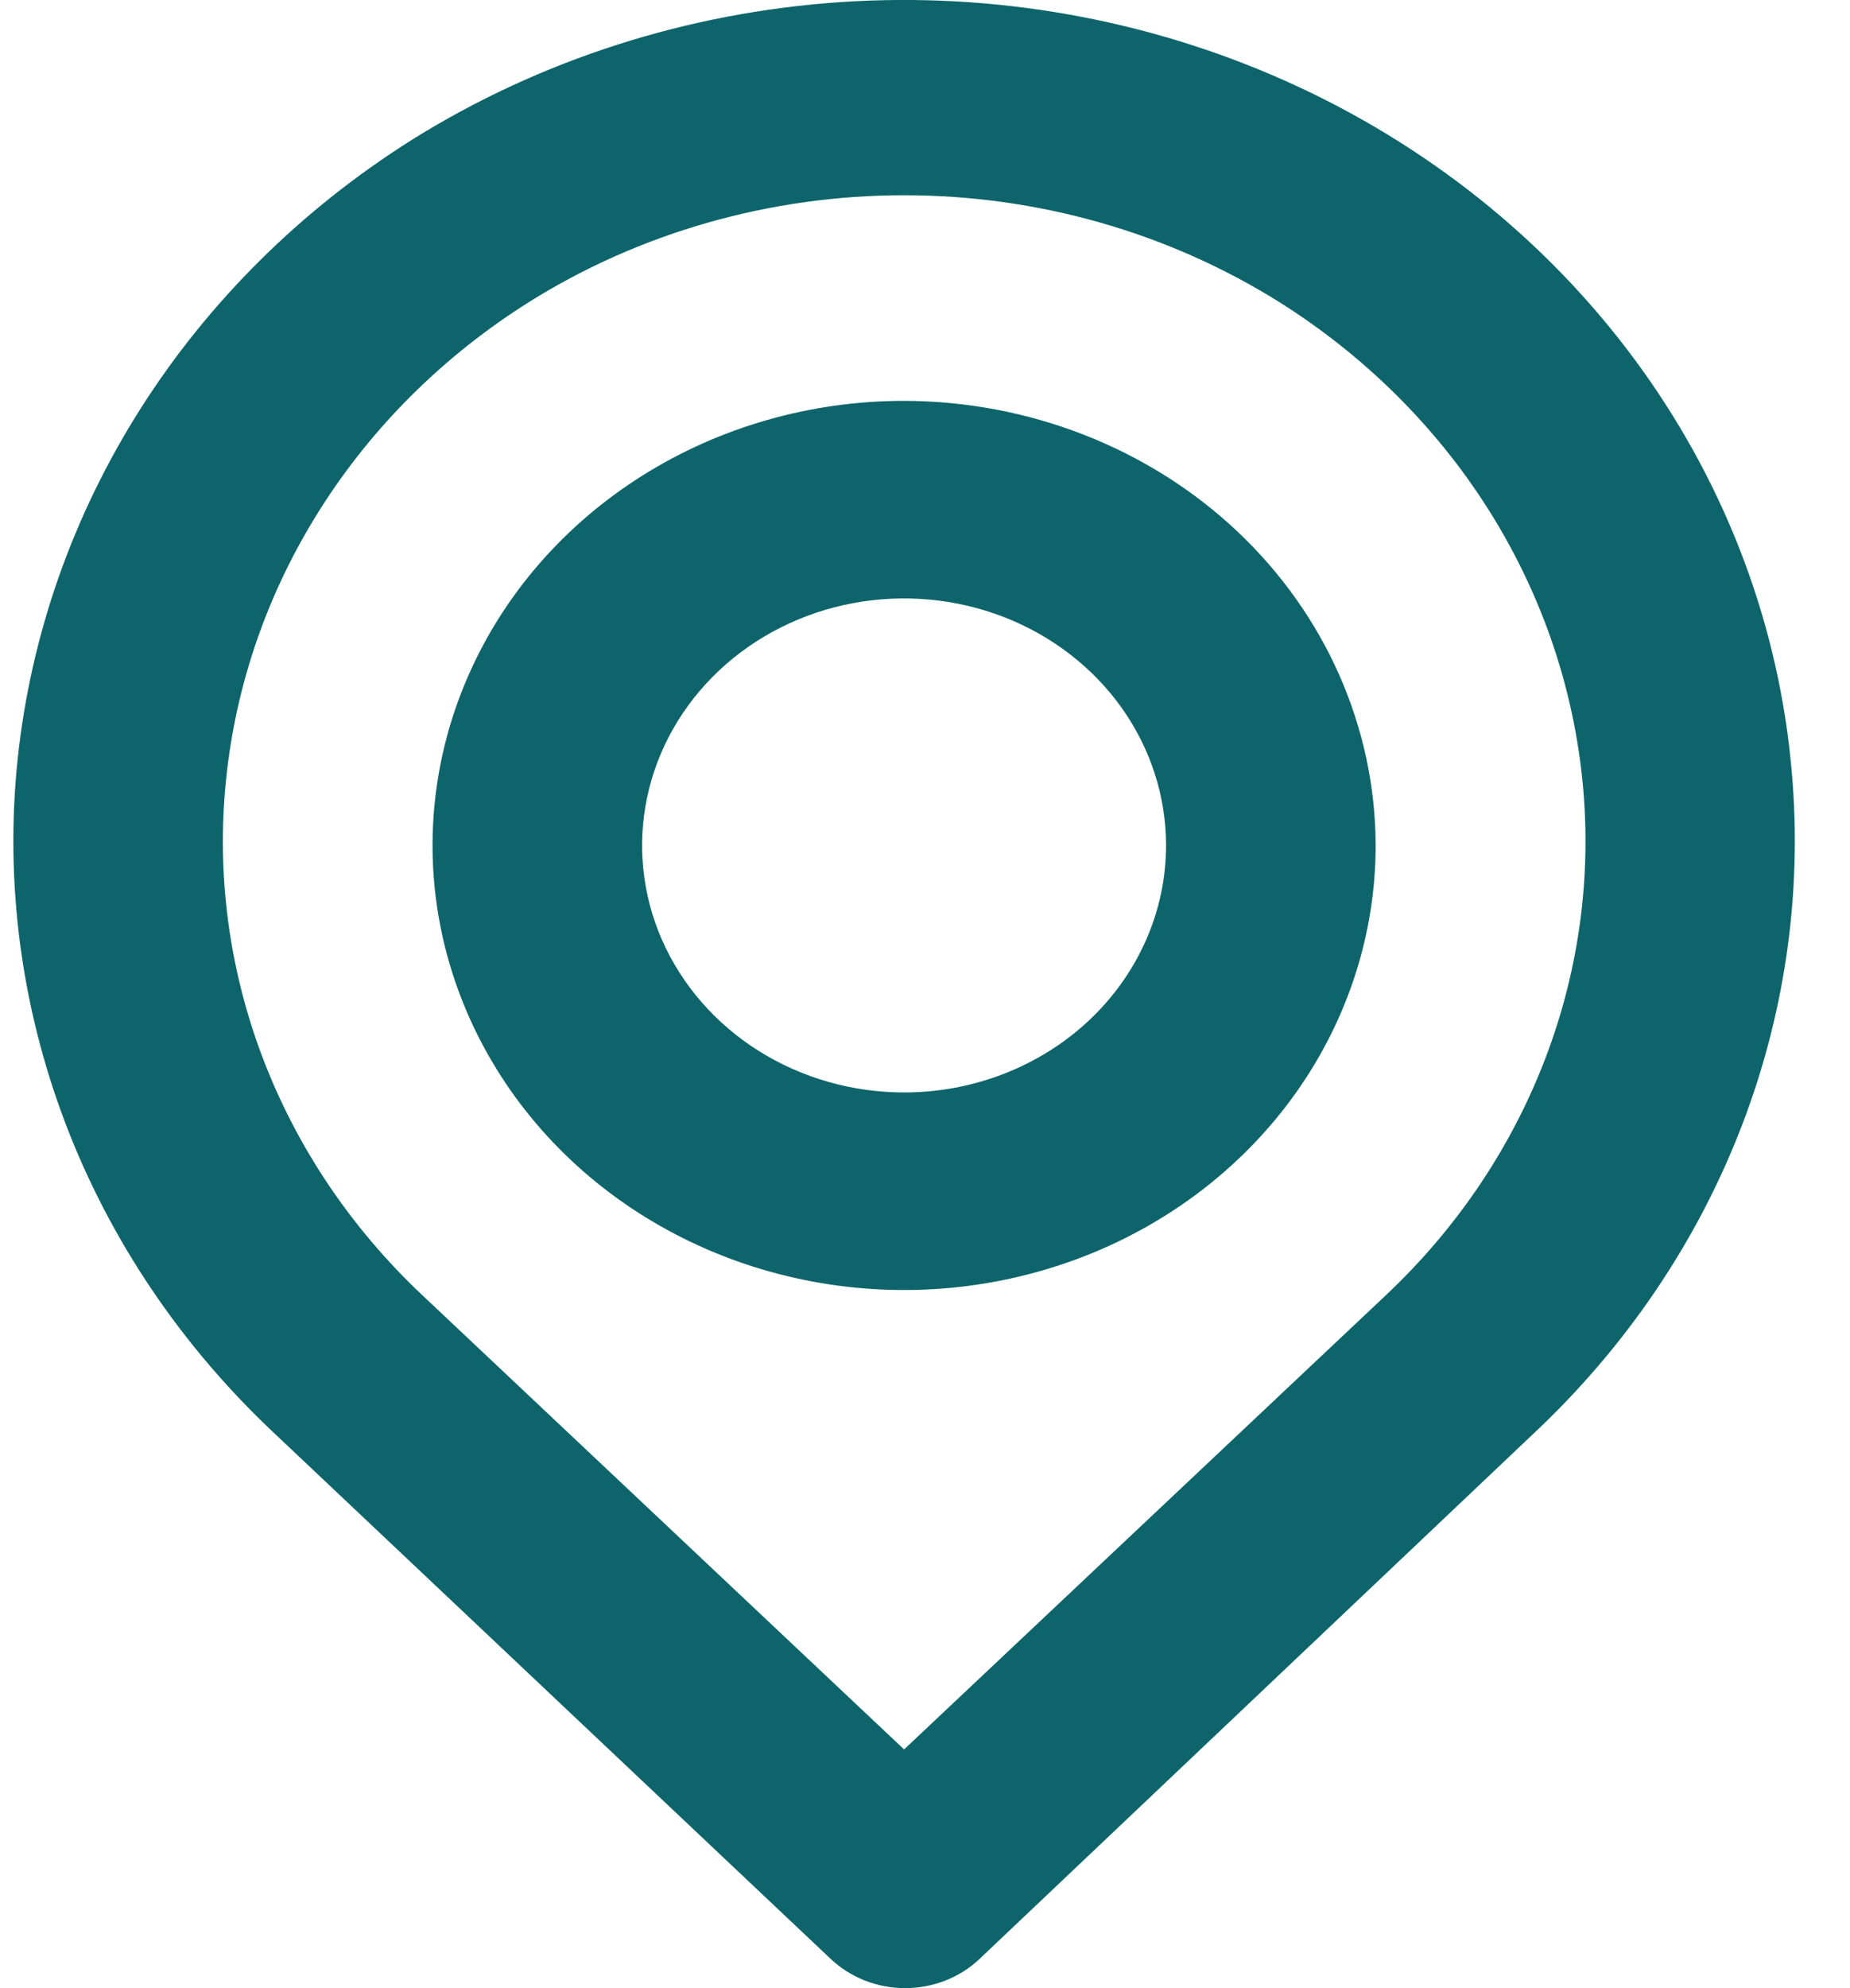 <svg width="27" height="29" viewBox="0 0 27 29" fill="none" xmlns="http://www.w3.org/2000/svg">
<path d="M26.133 11.078C25.918 8.972 25.129 6.955 23.841 5.222C22.553 3.49 20.811 2.101 18.785 1.191C16.758 0.281 14.516 -0.119 12.277 0.03C10.038 0.18 7.877 0.873 6.007 2.042C4.4 3.055 3.051 4.39 2.057 5.952C1.062 7.515 0.448 9.265 0.257 11.078C0.069 12.879 0.31 14.697 0.96 16.399C1.611 18.102 2.656 19.646 4.019 20.921L12.124 28.574C12.267 28.709 12.436 28.816 12.622 28.889C12.808 28.962 13.008 29 13.21 29C13.412 29 13.612 28.962 13.798 28.889C13.985 28.816 14.154 28.709 14.296 28.574L22.371 20.921C23.734 19.646 24.779 18.102 25.429 16.399C26.08 14.697 26.32 12.879 26.133 11.078ZM20.23 18.889L13.195 25.518L6.16 18.889C5.123 17.912 4.329 16.731 3.834 15.43C3.34 14.129 3.157 12.742 3.3 11.366C3.443 9.97 3.914 8.621 4.679 7.417C5.443 6.213 6.482 5.185 7.72 4.406C9.342 3.39 11.247 2.848 13.195 2.848C15.143 2.848 17.047 3.39 18.67 4.406C19.904 5.182 20.941 6.206 21.705 7.404C22.469 8.603 22.942 9.946 23.09 11.338C23.237 12.717 23.057 14.111 22.562 15.417C22.067 16.723 21.271 17.909 20.23 18.889ZM13.195 5.847C11.834 5.847 10.503 6.227 9.371 6.94C8.24 7.652 7.358 8.665 6.837 9.85C6.316 11.035 6.179 12.339 6.445 13.597C6.711 14.855 7.366 16.011 8.328 16.918C9.291 17.825 10.517 18.442 11.852 18.692C13.187 18.943 14.571 18.814 15.829 18.323C17.086 17.833 18.161 17.001 18.917 15.935C19.673 14.868 20.077 13.614 20.077 12.332C20.073 10.613 19.346 8.966 18.057 7.75C16.767 6.535 15.019 5.851 13.195 5.847ZM13.195 15.935C12.439 15.935 11.699 15.723 11.071 15.328C10.442 14.932 9.952 14.369 9.662 13.711C9.373 13.052 9.297 12.328 9.445 11.629C9.592 10.93 9.957 10.288 10.491 9.784C11.026 9.28 11.707 8.937 12.449 8.798C13.191 8.659 13.959 8.731 14.658 9.003C15.357 9.276 15.954 9.738 16.374 10.33C16.794 10.923 17.018 11.619 17.018 12.332C17.018 13.287 16.615 14.204 15.898 14.88C15.181 15.555 14.209 15.935 13.195 15.935Z" fill="#0D656B"/>
</svg>
